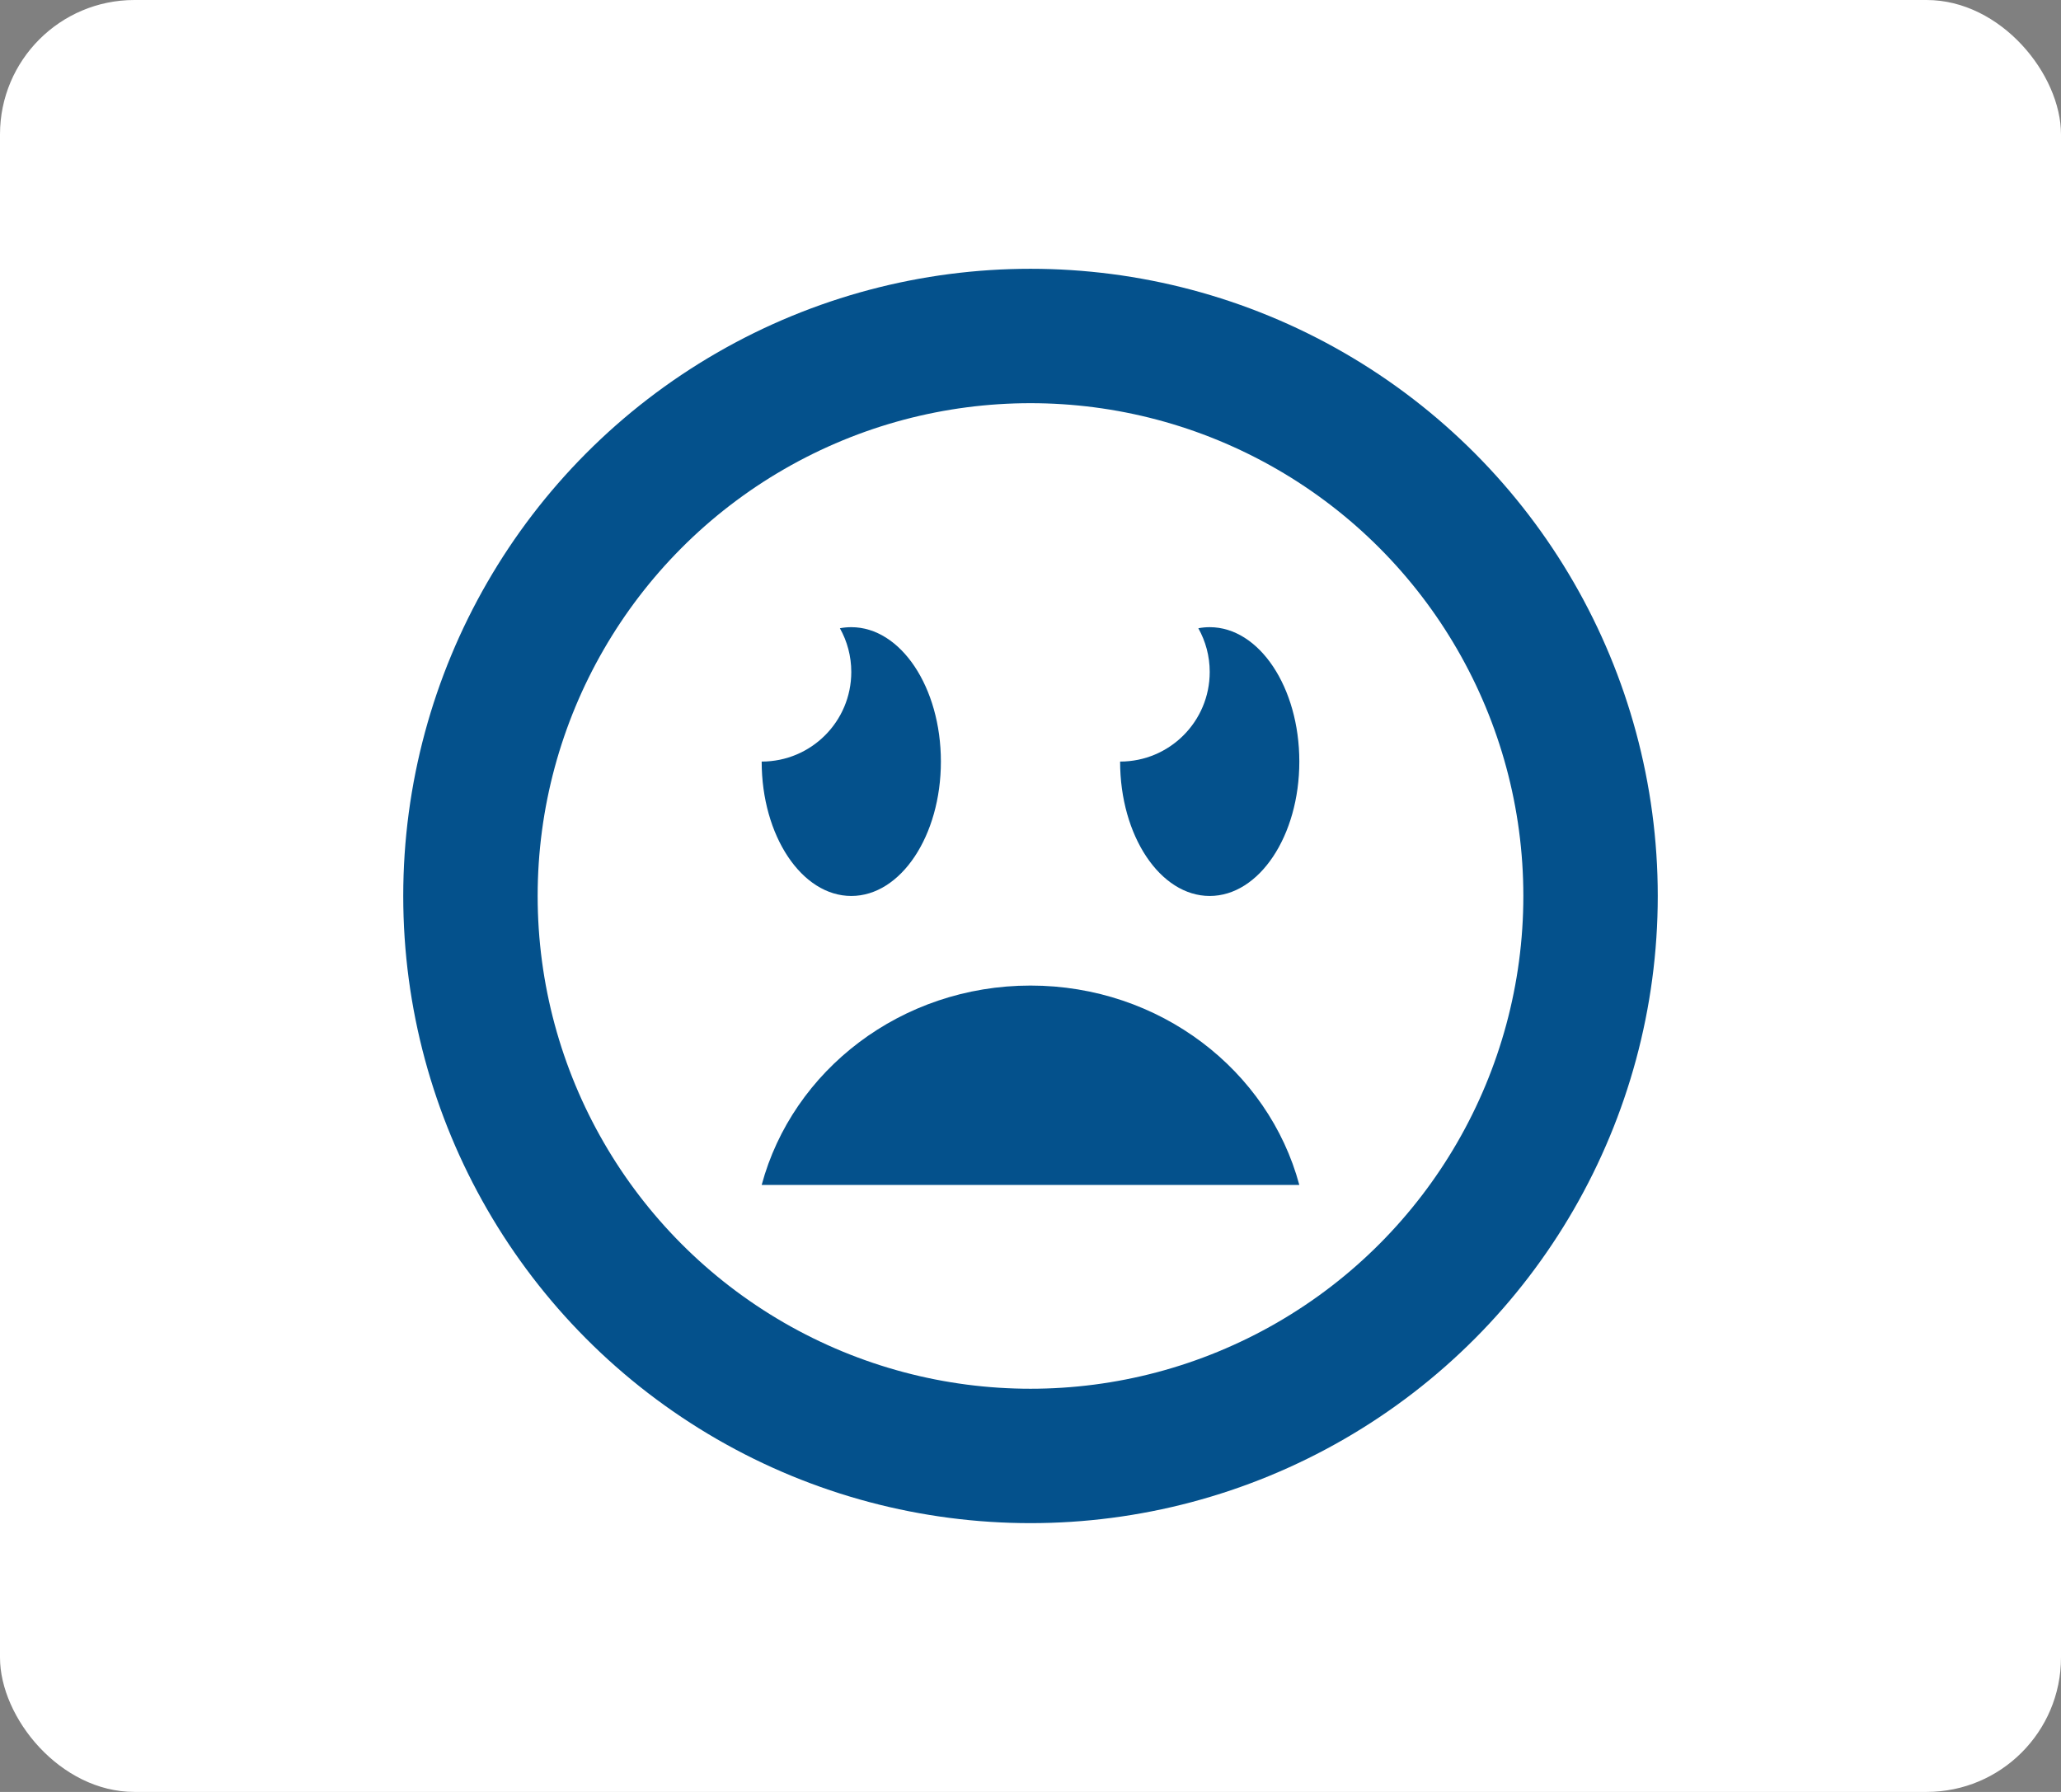 <svg width="46" height="40" viewBox="0 0 46 40" fill="none" xmlns="http://www.w3.org/2000/svg">
<rect x="0" y="0" width="46" height="40" fill="#808080" stroke="none"/>
<rect width="46" height="40" rx="3" fill="white"/>
<circle cx="23" cy="20" r="12.5" stroke="#04518C" stroke-width="3"/>
<path fill-rule="evenodd" clip-rule="evenodd" d="M29 26.451C28.312 23.892 25.887 22 23 22C20.113 22 17.688 23.892 17 26.451L29 26.451Z" fill="#04518C"/>
<path fill-rule="evenodd" clip-rule="evenodd" d="M17 17C18.105 17 19 16.105 19 15C19 14.646 18.908 14.313 18.746 14.024C18.829 14.008 18.914 14 19 14C20.105 14 21 15.343 21 17C21 18.657 20.105 20 19 20C17.895 20 17 18.657 17 17Z" fill="#04518C"/>
<path fill-rule="evenodd" clip-rule="evenodd" d="M25 17C26.105 17 27 16.105 27 15C27 14.646 26.908 14.313 26.746 14.024C26.829 14.008 26.914 14 27 14C28.105 14 29 15.343 29 17C29 18.657 28.105 20 27 20C25.895 20 25 18.657 25 17Z" fill="#04518C"/>
</svg>
